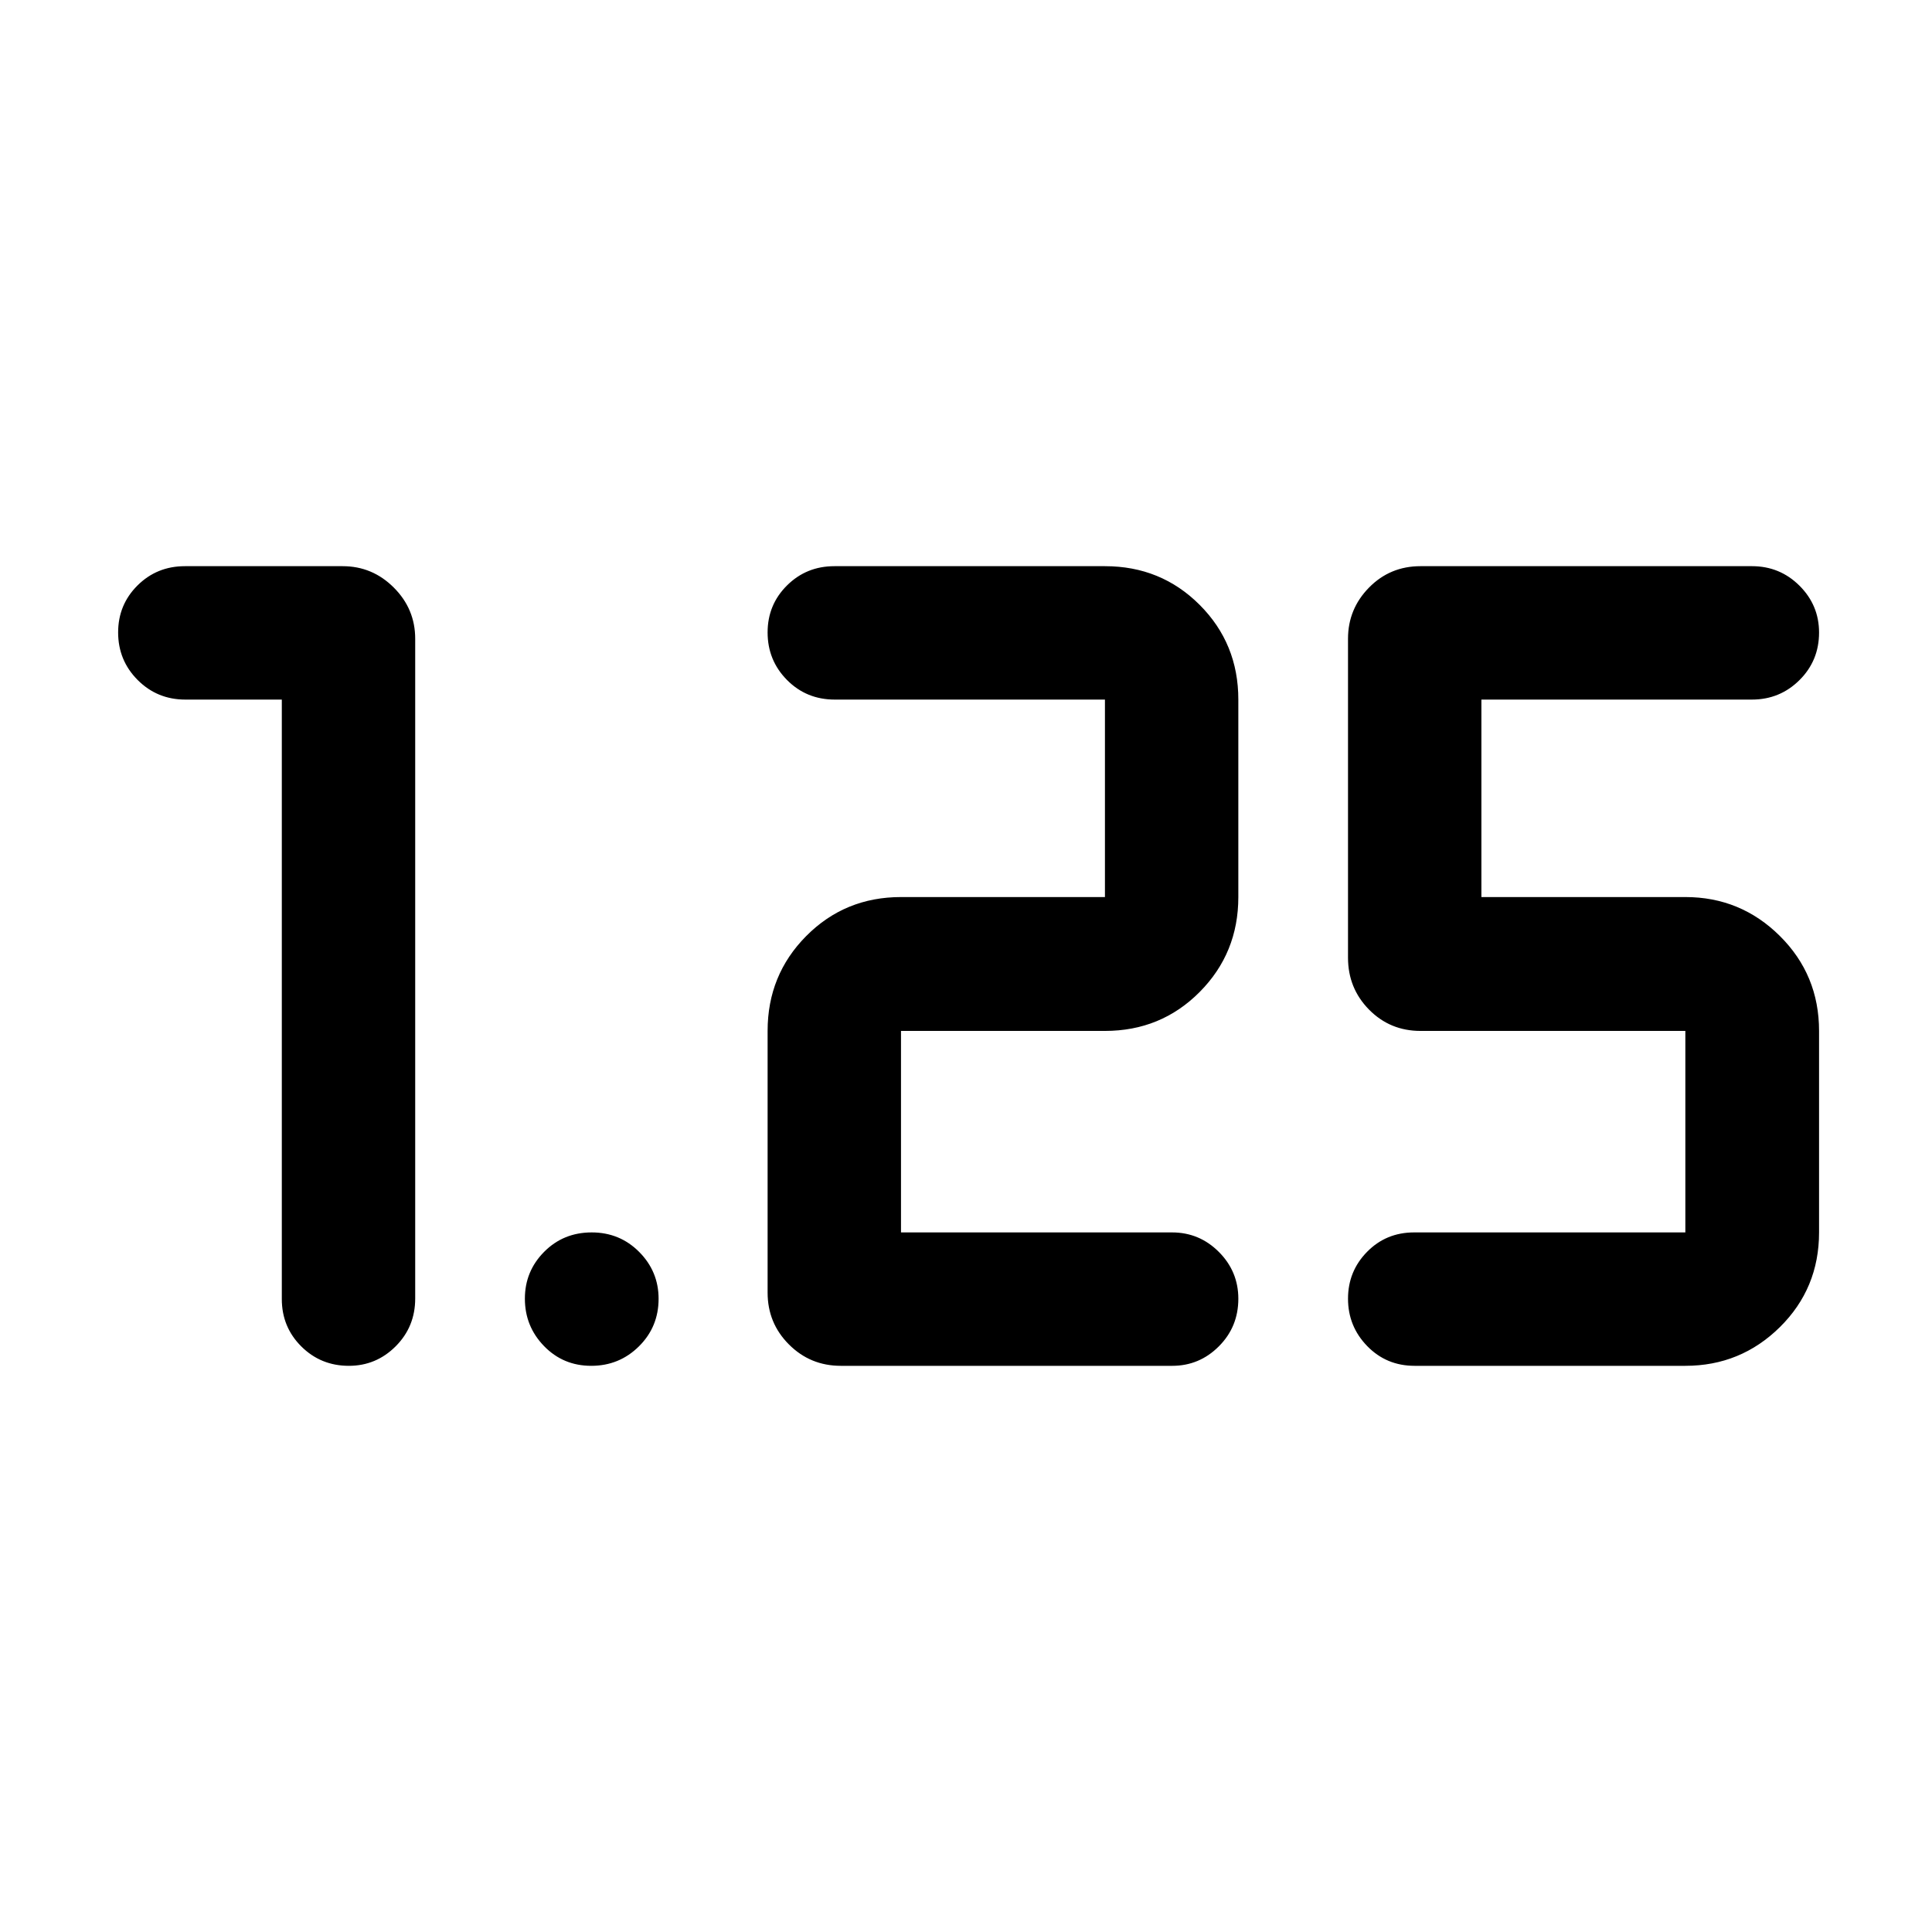 <svg xmlns="http://www.w3.org/2000/svg" height="40" viewBox="0 -960 960 960" width="40"><path d="M702.91-281.33q-14.01 0-23.55-9.81-9.54-9.81-9.54-23.55 0-13.64 9.47-23.28 9.47-9.65 23.38-9.65h134.77v-100.12H705.86q-15.16 0-25.6-10.6-10.44-10.61-10.44-25.78v-158.5q0-14.79 10.44-25.42 10.44-10.63 25.6-10.63h164.67q13.88 0 23.62 9.7 9.73 9.7 9.73 23.28 0 13.96-9.73 23.63-9.74 9.68-23.64 9.68H736.1v98.12h101.34q27.48 0 46.96 19.34t19.48 47.18v100.12q0 27.84-19.48 47.07-19.48 19.22-46.96 19.22H702.91Zm-120.45 0H417.8q-15.17 0-25.77-10.61-10.61-10.6-10.61-25.77v-130.03q0-27.84 19.22-47.18t47.06-19.34h101.34v-98.12H414.81q-14.11 0-23.75-9.74t-9.64-23.63q0-13.78 9.64-23.35 9.64-9.57 23.55-9.57h134.43q27.84 0 47.06 19.22 19.22 19.23 19.22 47.07v98.12q0 27.84-19.22 47.18t-47.06 19.34H447.7v100.12h134.68q13.59 0 23.27 9.7 9.67 9.69 9.67 23.26 0 13.96-9.67 23.64-9.66 9.69-23.19 9.69Zm-288.68 0q-13.93 0-23.45-9.81t-9.52-23.55q0-13.64 9.57-23.28 9.57-9.65 23.63-9.65 13.95 0 23.6 9.7 9.64 9.7 9.64 23.28 0 13.96-9.76 23.63-9.77 9.68-23.71 9.68ZM140.03-612.38H92.12q-14.01 0-23.72-9.74-9.7-9.74-9.7-23.63 0-13.78 9.63-23.35 9.64-9.57 23.55-9.57h78.39q14.78 0 25.41 10.63t10.63 25.42v327.86q0 14.01-9.69 23.72-9.7 9.71-23.27 9.71-13.95 0-23.64-9.64-9.68-9.64-9.68-23.55v-297.86Z"/></svg>